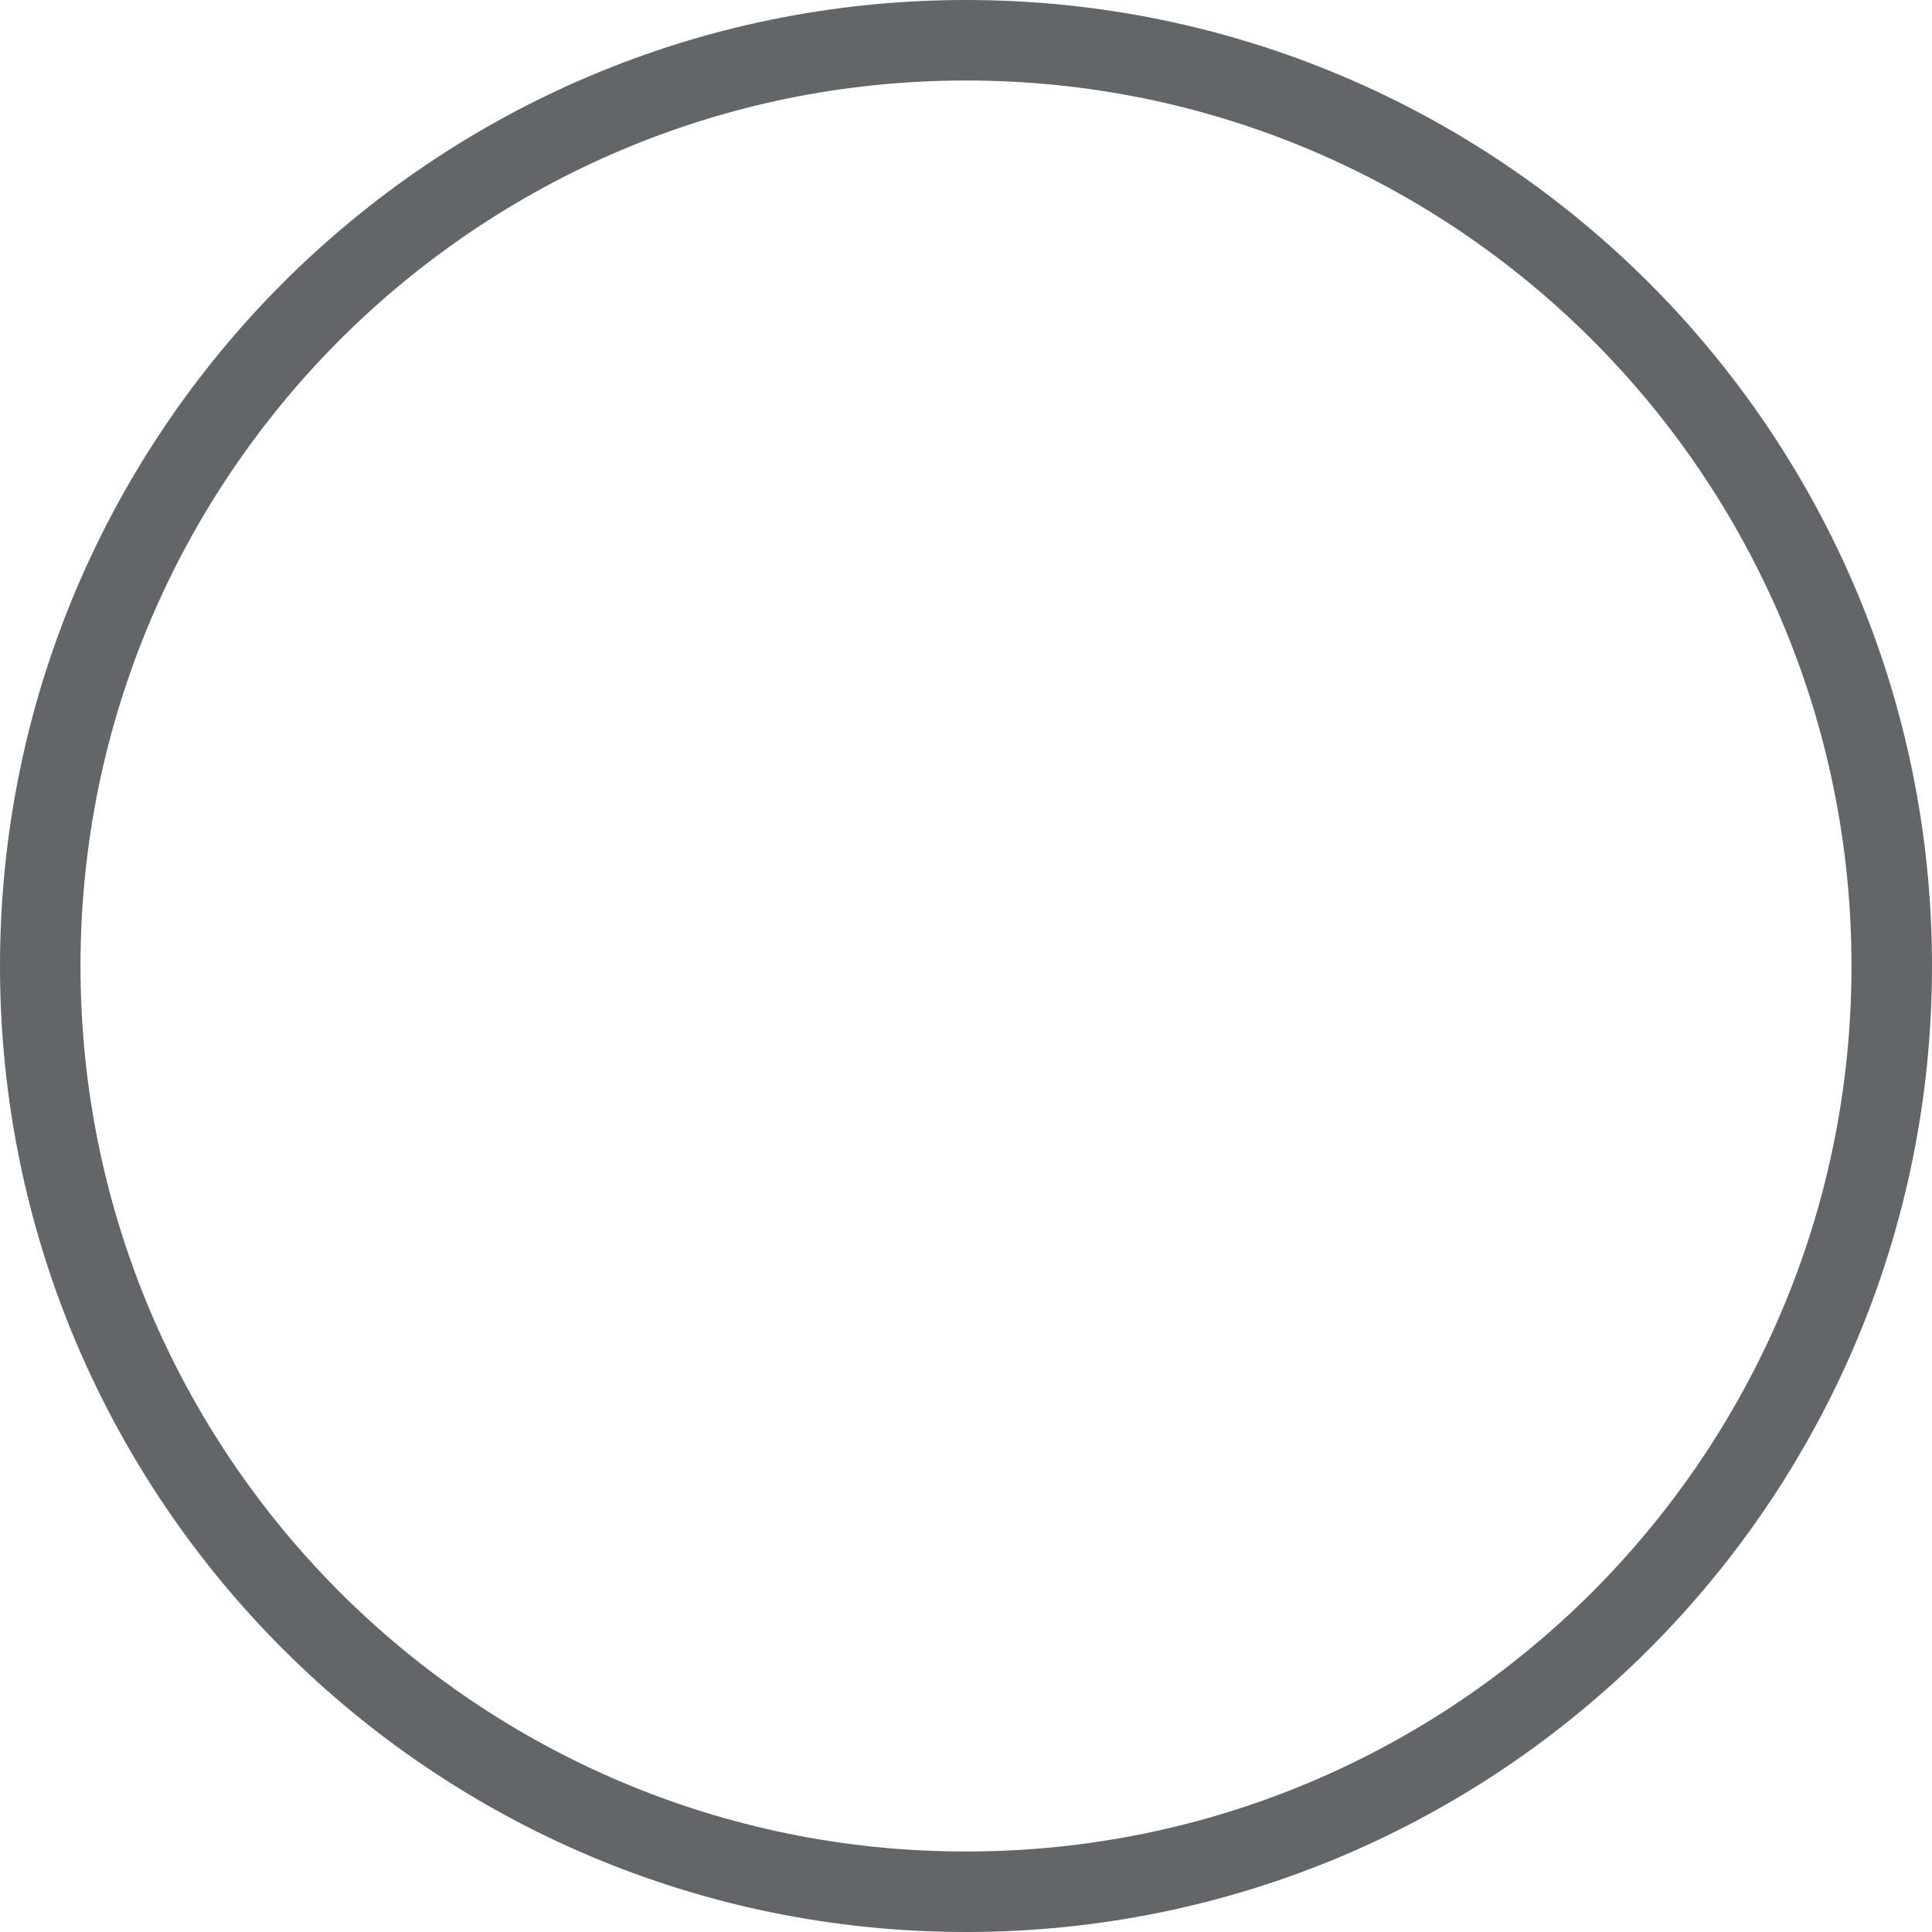 <svg xmlns="http://www.w3.org/2000/svg" width="24" height="24" viewBox="0 0 24 24">
    <path fill="none" stroke="#626669" d="M12 .5C8.824.5 5.95 1.787 3.868 3.868 1.788 5.95.5 8.824.5 12c0 3.176 1.287 6.05 3.368 8.132C5.95 22.212 8.824 23.5 12 23.5c3.176 0 6.05-1.287 8.132-3.368C22.212 18.05 23.5 15.176 23.5 12c0-3.176-1.287-6.05-3.368-8.132C18.05 1.788 15.176.5 12 .5z"/>
</svg>
